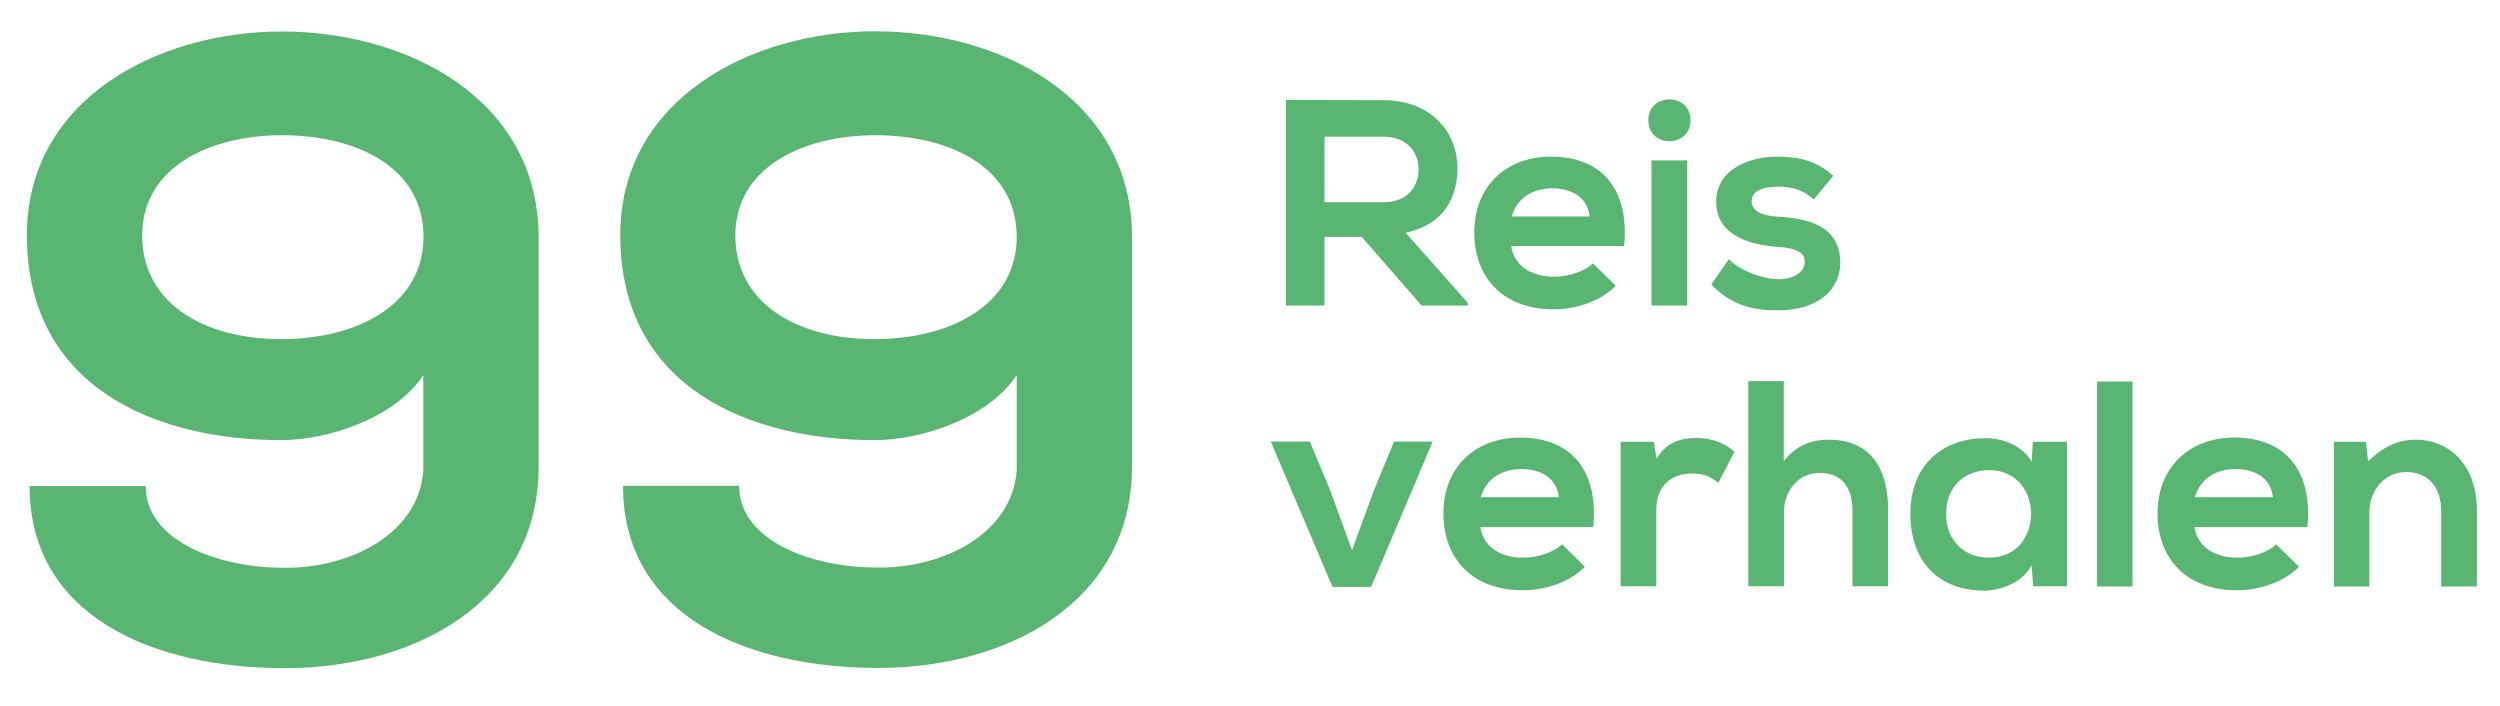 <?xml version="1.0" encoding="utf-8"?>
<!-- Generator: Adobe Illustrator 22.1.0, SVG Export Plug-In . SVG Version: 6.00 Build 0)  -->
<svg version="1.1" id="Laag_1" xmlns="http://www.w3.org/2000/svg" xmlns:xlink="http://www.w3.org/1999/xlink" x="0px" y="0px"
	 viewBox="0 0 1190.6 336.3" style="enable-background:new 0 0 1190.6 336.3;" xml:space="preserve">
<style type="text/css">
	.st0{fill:#59B572;}
</style>
<g>
	<g>
		<path class="st0" d="M201.6,222.6v-44c-13,20.1-44.8,31-67.8,31c-59,0-121-24.7-121-97.6C12.8,47.2,75.2,15,134.2,15
			c59.9,0,122.3,32.2,122.3,98v109.3c0,65.3-60.3,95.9-120.6,95.9c-63.6,0-121.8-25.1-121.8-86.7h55.3c0,26,34.3,38.9,65.7,38.9
			c33.1,0.4,66.6-17.6,66.6-49.4V222.6z M67.7,112.1c0,32.2,29.3,49.4,66.2,49.4c36.8,0,68.2-16.7,67.8-49.4
			c-0.4-32.2-31.4-47.7-67.4-47.7C99.5,64.4,67.7,79.9,67.7,112.1z"/>
		<path class="st0" d="M484.2,222.6v-44c-13,20.1-44.8,31-67.8,31c-59,0-121-24.7-121-97.6c0-64.9,62.4-97.1,121.4-97.1
			c59.9,0,122.3,32.2,122.3,98v109.3c0,65.3-60.3,95.9-120.6,95.9c-63.6,0-121.8-25.1-121.8-86.7h55.3c0,26,34.3,38.9,65.7,38.9
			c33.1,0.4,66.6-17.6,66.6-49.4V222.6z M350.2,112.1c0,32.2,29.3,49.4,66.2,49.4s68.2-16.7,67.8-49.4
			c-0.4-32.2-31.4-47.7-67.4-47.7C382.1,64.4,350.2,79.9,350.2,112.1z"/>
	</g>
	<g>
		<path class="st0" d="M698.9,145.5H677l-28.5-32.7h-17.7v32.7h-18.4V47.6c15.5,0,31,0.1,46.5,0.1c23,0.1,35.2,15.5,35.2,32.4
			c0,13.4-6.1,26.9-24.7,30.7l29.6,33.4V145.5z M630.8,65v31.3h28.1c11.7,0,16.7-7.8,16.7-15.6c0-7.8-5.2-15.6-16.7-15.6H630.8z"/>
		<path class="st0" d="M719.7,117.1c1.1,8.5,8.5,14.7,20.5,14.7c6.3,0,14.5-2.4,18.4-6.4l10.9,10.7c-7.3,7.5-19.1,11.2-29.6,11.2
			c-23.7,0-37.8-14.7-37.8-36.7c0-20.9,14.2-36,36.6-36c23,0,37.4,14.2,34.8,42.6H719.7z M757.1,103.1c-1.1-8.9-8.1-13.4-17.9-13.4
			c-9.2,0-16.7,4.5-19.3,13.4H757.1z"/>
		<path class="st0" d="M805.1,57.3c0,13.3-20.1,13.3-20.1,0S805.1,44,805.1,57.3z M786.5,76.4v69.1h17V76.4H786.5z"/>
		<path class="st0" d="M863.8,95c-4.9-4.6-10.5-6.1-17-6.1c-8.1,0-12.6,2.5-12.6,6.8c0,4.5,4,7,12.8,7.5c13,0.8,29.4,3.8,29.4,22
			c0,12.1-9.9,22.6-29.6,22.6c-10.9,0-21.8-1.8-31.8-12.3l8.4-12.1c4.9,5.4,16,9.5,23.7,9.6c6.4,0.1,12.4-3.2,12.4-8.2
			c0-4.7-3.9-6.7-13.7-7.3c-13-1-28.5-5.7-28.5-21.4c0-15.9,16.5-21.5,29-21.5c10.7,0,18.8,2.1,26.8,9.1L863.8,95z"/>
		<path class="st0" d="M682.3,210.3L653,279.5h-18.4l-29.4-69.2h18.6l9.5,22.7l10.6,29l10.5-28.7l9.5-23H682.3z"/>
		<path class="st0" d="M705,250.9c1.1,8.5,8.5,14.7,20.5,14.7c6.3,0,14.5-2.4,18.4-6.4l10.9,10.7c-7.3,7.5-19.1,11.2-29.6,11.2
			c-23.7,0-37.8-14.7-37.8-36.7c0-20.9,14.2-36,36.6-36c23,0,37.4,14.2,34.8,42.6H705z M742.4,236.8c-1.1-8.9-8.1-13.4-17.9-13.4
			c-9.2,0-16.7,4.5-19.3,13.4H742.4z"/>
		<path class="st0" d="M787.6,210.4l1.3,8c5.3-8.5,12.4-9.8,19.4-9.8c7.1,0,14,2.8,17.7,6.6l-7.7,14.8c-3.5-2.9-6.7-4.5-12.3-4.5
			c-8.9,0-17.2,4.7-17.2,17.4v36.3h-17v-68.8H787.6z"/>
		<path class="st0" d="M849.5,181.5v38.2c6.1-8,13.7-10.3,21.5-10.3c19.5,0,28.2,13.3,28.2,33.5v36.3h-17v-36.1
			c0-12.6-6.6-17.9-15.6-17.9c-10.1,0-17,8.5-17,18.8v35.2h-17v-97.7H849.5z"/>
		<path class="st0" d="M968.1,210.4h16.3v68.8h-16.1l-0.8-10c-3.9,8.1-14.7,12-22.3,12.1c-20.4,0.1-35.4-12.4-35.4-36.6
			c0-23.7,15.8-36.1,35.9-36c9.2,0,18,4.3,21.9,11.2L968.1,210.4z M926.8,244.7c0,13.1,9.1,20.9,20.4,20.9c26.8,0,26.8-41.7,0-41.7
			C935.8,223.9,926.8,231.6,926.8,244.7z"/>
		<path class="st0" d="M1015.6,181.7v97.6h-16.9v-97.6H1015.6z"/>
		<path class="st0" d="M1045.1,250.9c1.1,8.5,8.5,14.7,20.5,14.7c6.3,0,14.5-2.4,18.4-6.4l10.9,10.7c-7.3,7.5-19.1,11.2-29.6,11.2
			c-23.7,0-37.8-14.7-37.8-36.7c0-20.9,14.2-36,36.6-36c23,0,37.4,14.2,34.8,42.6H1045.1z M1082.5,236.8
			c-1.1-8.9-8.1-13.4-17.9-13.4c-9.2,0-16.7,4.5-19.3,13.4H1082.5z"/>
		<path class="st0" d="M1162.6,279.2v-36c0-10.5-5.7-18.4-16.6-18.4c-10.5,0-17.6,8.8-17.6,19.3v35.2h-16.9v-68.9h15.2l1.1,9.3
			c7-6.8,14-10.3,22.6-10.3c16.2,0,29.2,12.1,29.2,33.8v36.1H1162.6z"/>
	</g>
</g>
</svg>
